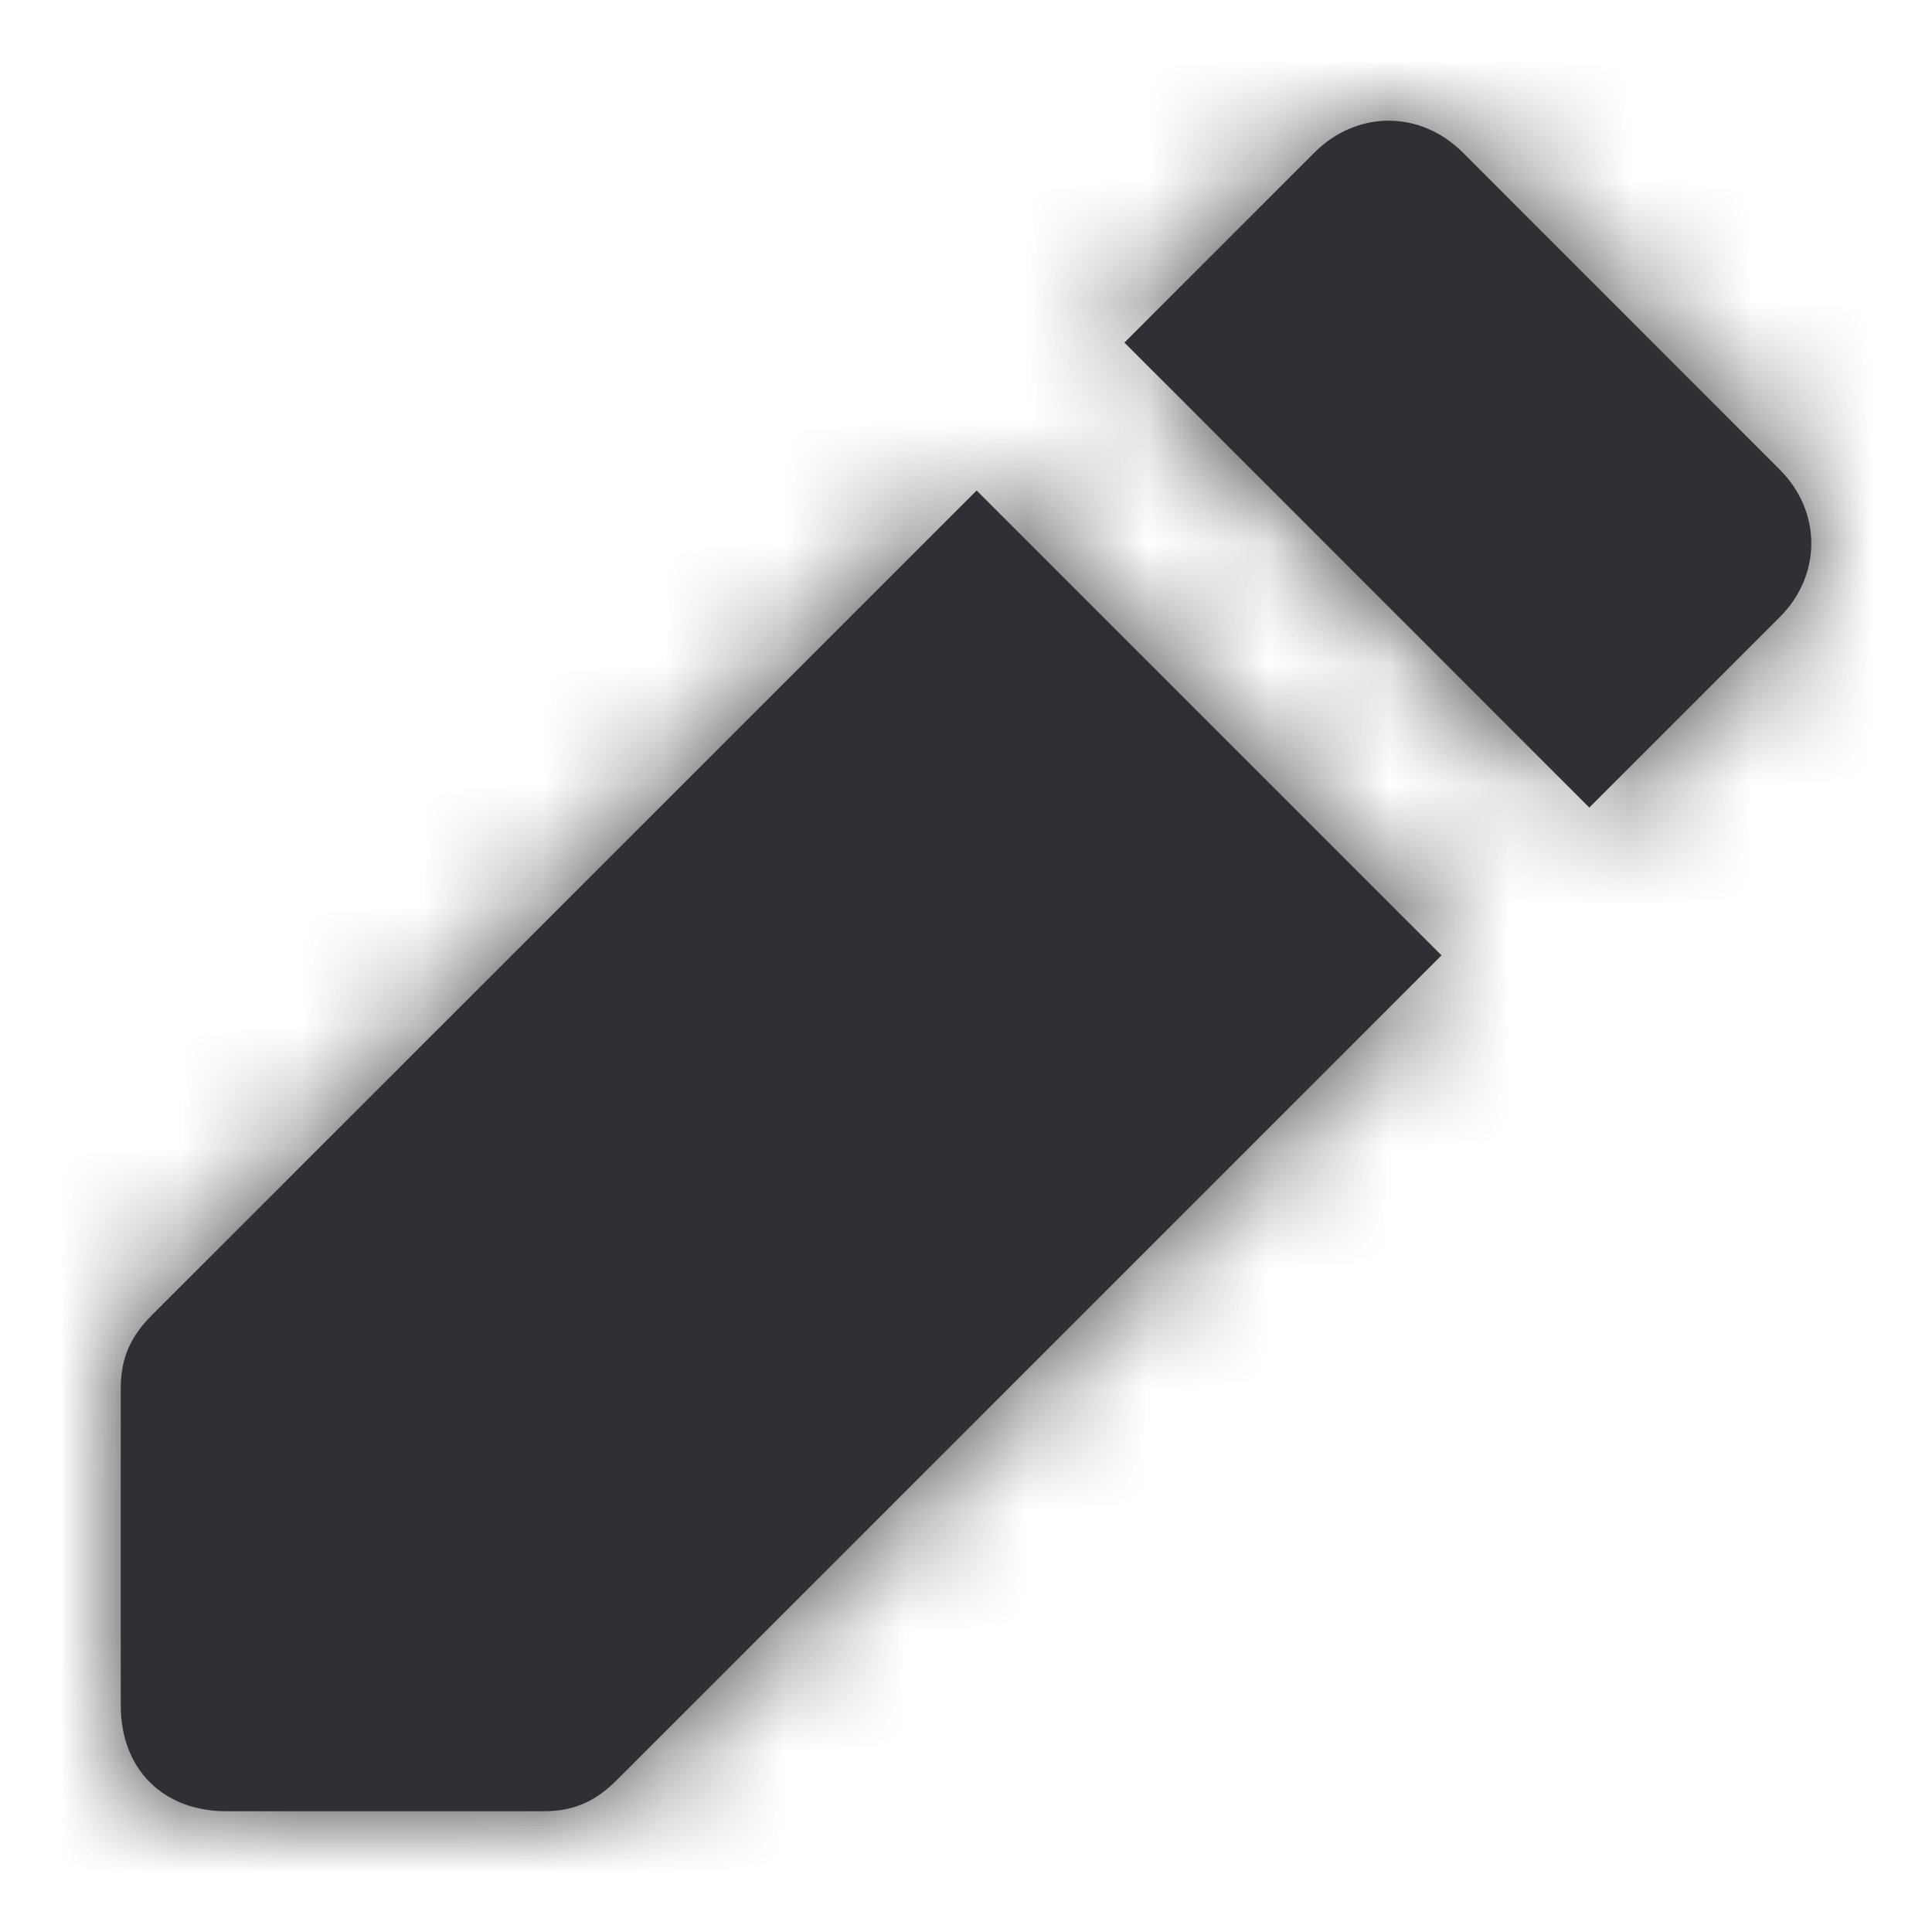 <?xml version="1.0" encoding="UTF-8"?>
<svg width="16px" height="16px" viewBox="0 0 16 16" version="1.1" xmlns="http://www.w3.org/2000/svg" xmlns:xlink="http://www.w3.org/1999/xlink">
    <!-- Generator: Sketch 52 (66869) - http://www.bohemiancoding.com/sketch -->
    <title>icon/edit</title>
    <desc>Created with Sketch.</desc>
    <defs>
        <path d="M8.088,4.062 L11.938,7.912 L5.112,14.738 C4.938,14.912 4.763,15 4.5,15 L1.875,15 C1.35,15 1,14.65 1,14.125 L1,11.5 C1,11.238 1.087,11.062 1.262,10.887 L8.088,4.062 Z M14.738,3.888 C15.088,4.237 15.088,4.763 14.738,5.112 L13.162,6.688 L9.312,2.837 L10.887,1.262 C11.238,0.912 11.762,0.912 12.113,1.262 L14.738,3.888 Z" id="path-1"></path>
    </defs>
    <g id="icon/edit" stroke="none" stroke-width="1" fill="none" fill-rule="evenodd">
        <mask id="mask-2" fill="white">
            <use xlink:href="#path-1"></use>
        </mask>
        <use id="Combined-Shape" fill="#2e3033" fill-rule="nonzero" xlink:href="#path-1"></use>
        <g id="color/wireframe/1" mask="url(#mask-2)" fill="#2e3033">
            <rect x="0" y="0" width="16" height="16"></rect>
        </g>
    </g>
</svg>